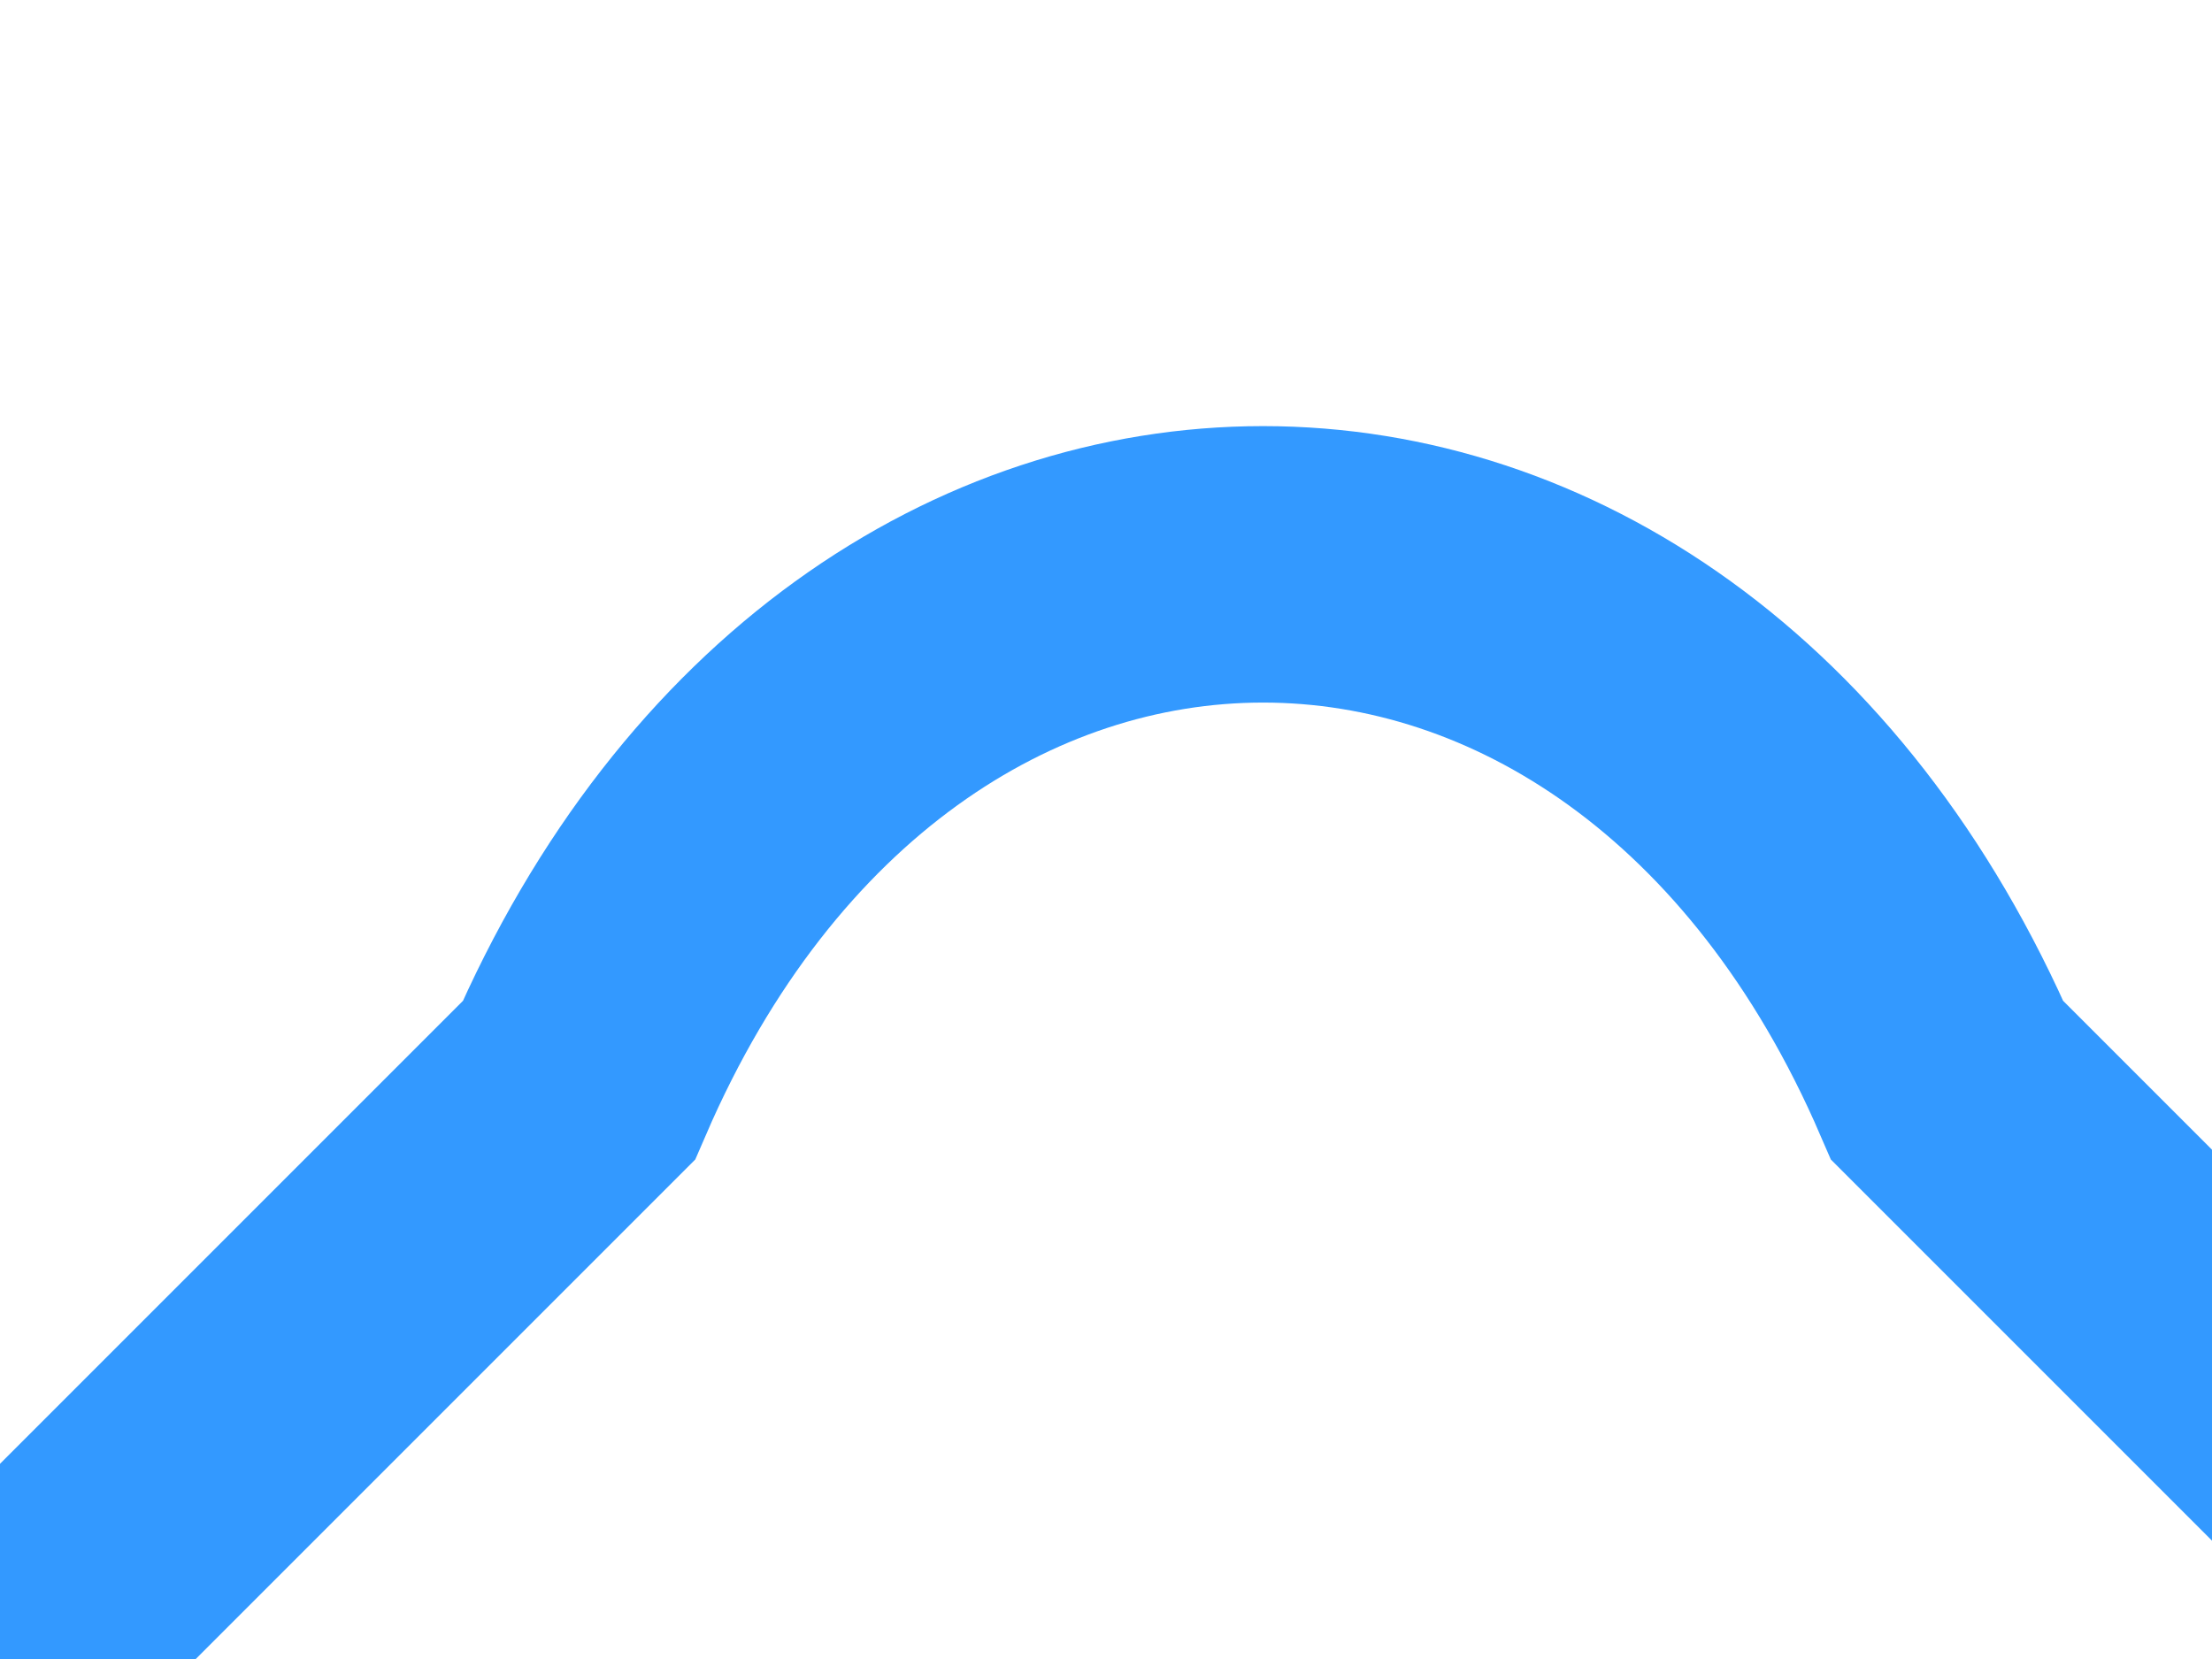 ﻿<?xml version="1.0" encoding="utf-8"?>
<svg version="1.1" xmlns:xlink="http://www.w3.org/1999/xlink" width="8px" height="6px" preserveAspectRatio="xMinYMid meet" viewBox="1364 67  8 4" xmlns="http://www.w3.org/2000/svg">
  <g transform="matrix(0.707 0.707 -0.707 0.707 449.468 -947.112 )">
    <path d="M 1.5 101  L 1.5 5  C 0.5 2.48  2.48 0.5  5 1.5  L 535 1.5  C 537.52 0.5  539.5 2.48  539.5 5  L 539.5 101  " stroke-width="1" stroke="#3399ff" fill="none" transform="matrix(1 0 0 1 1366 66 )" />
  </g>
</svg>